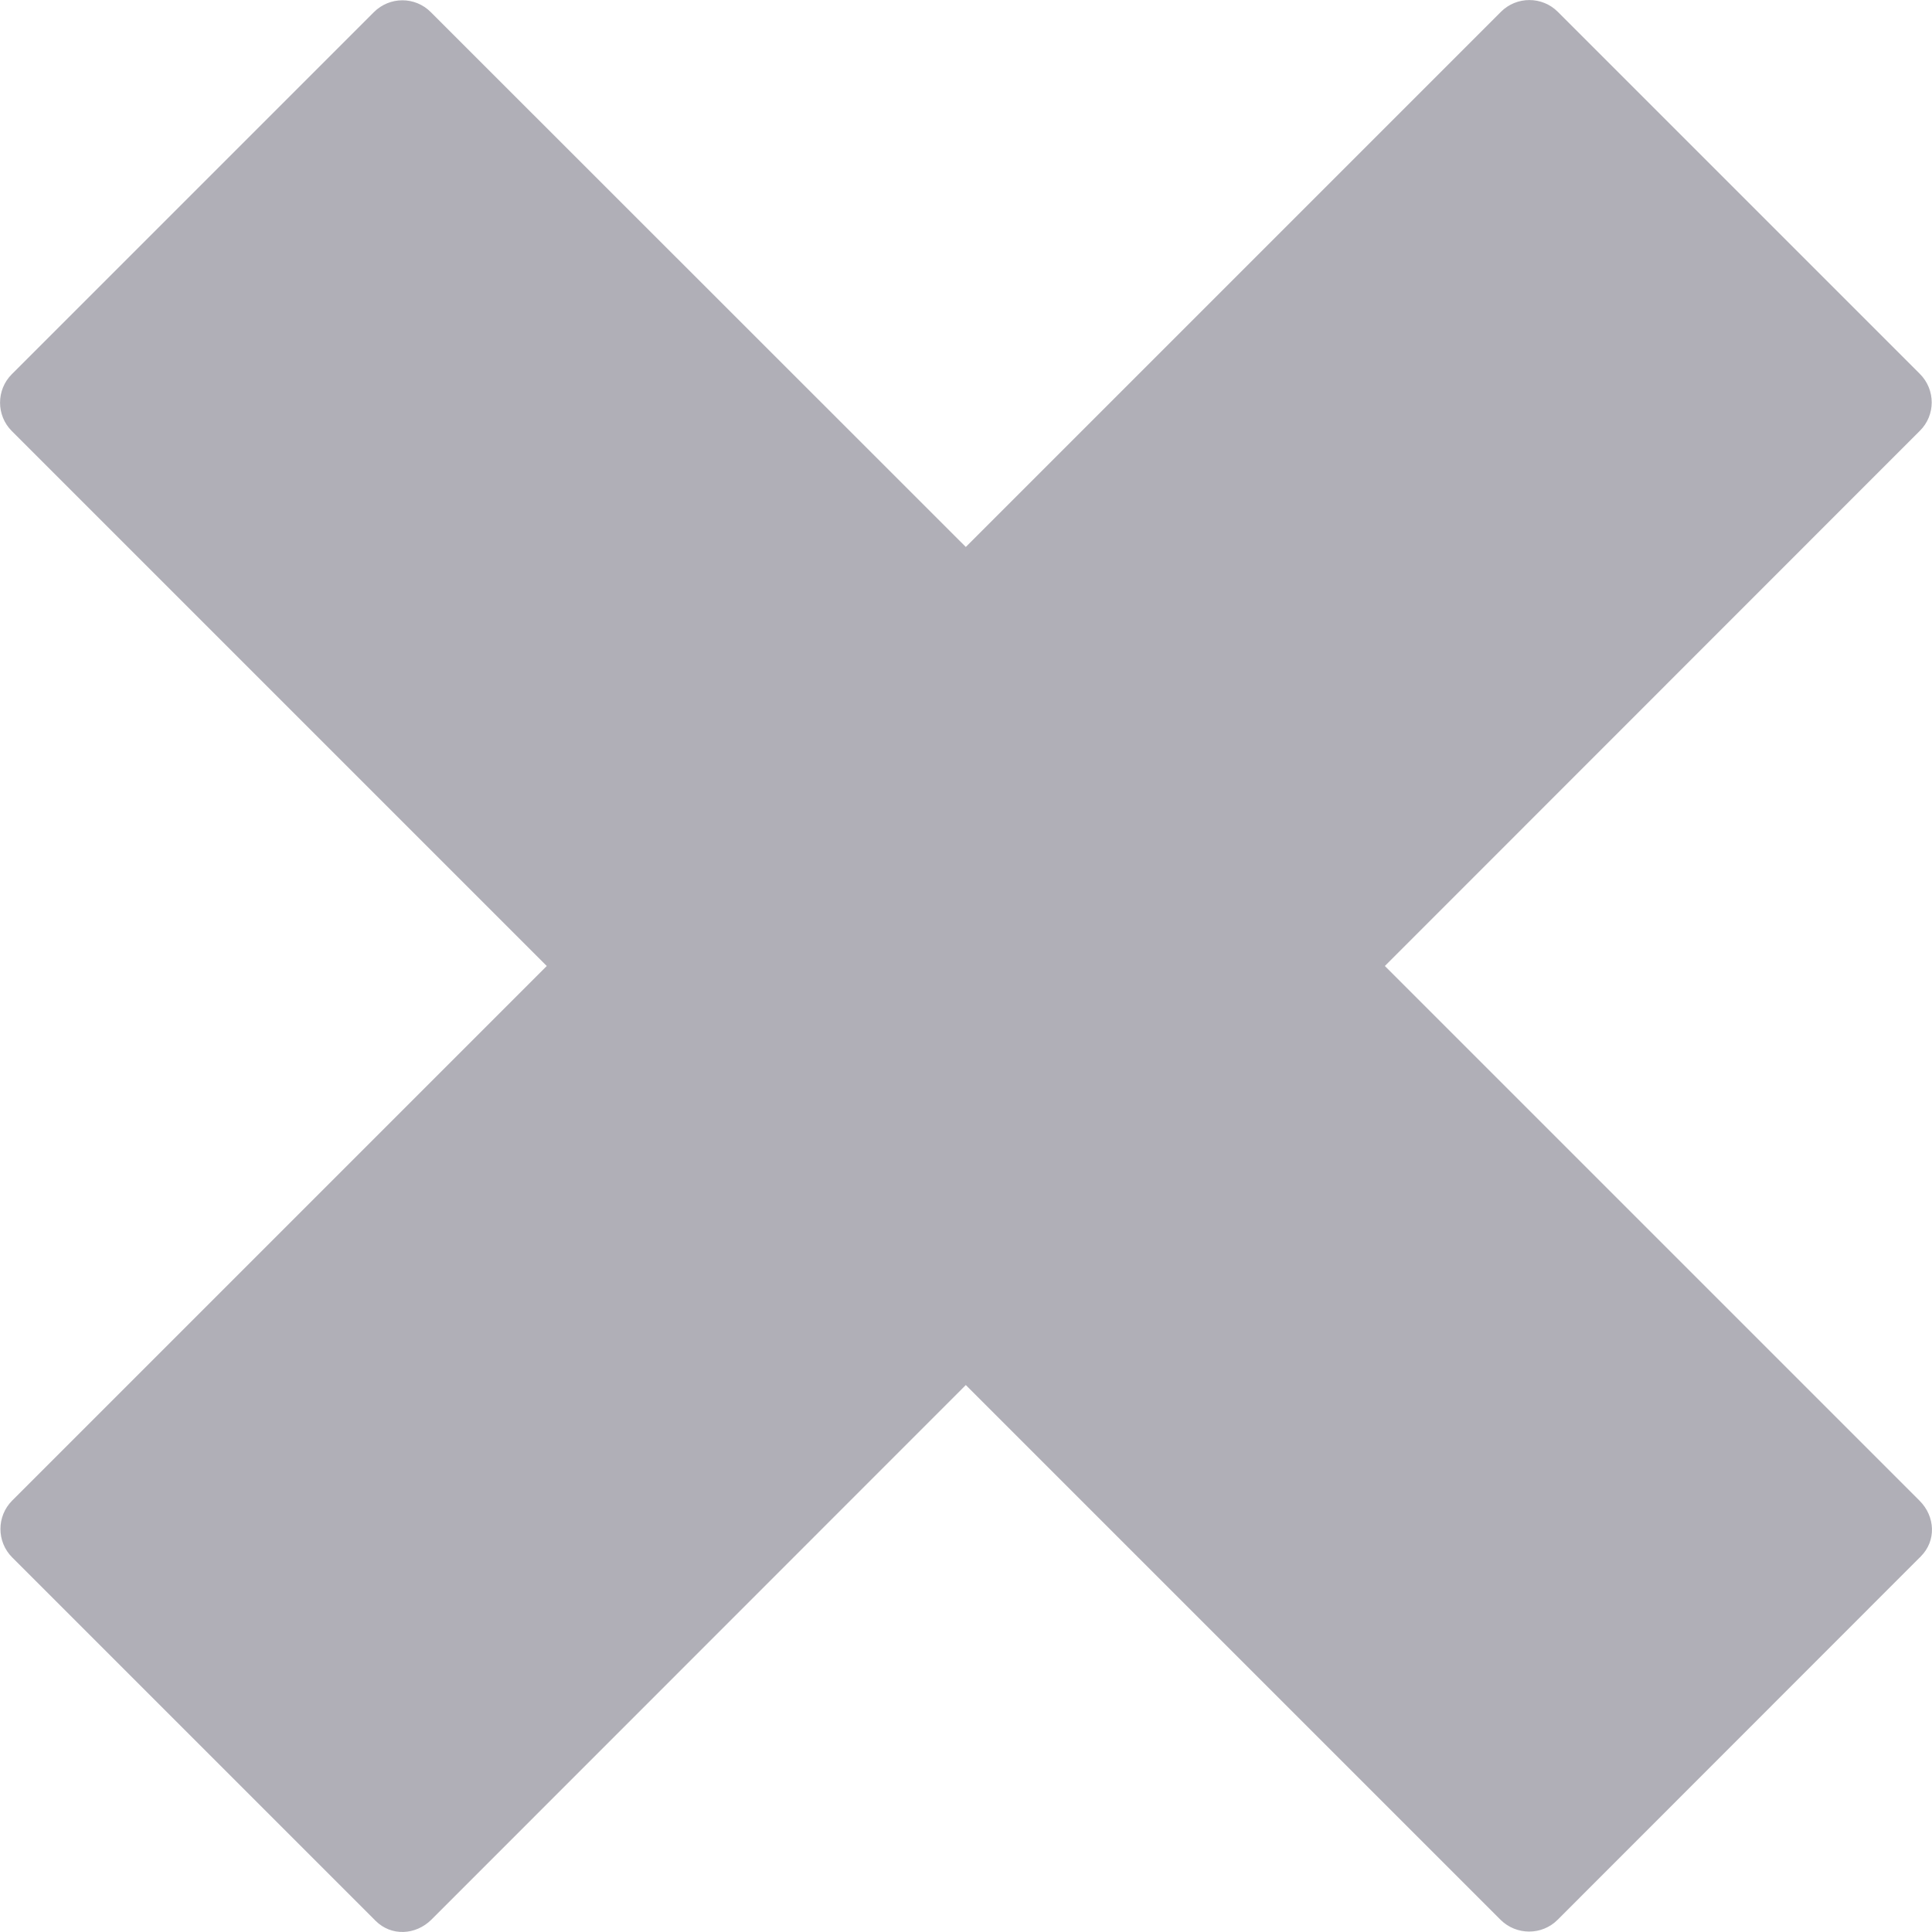 <?xml version="1.0" encoding="UTF-8" standalone="no"?>
<svg width="10px" height="10px" viewBox="0 0 10 10" version="1.1" xmlns="http://www.w3.org/2000/svg" xmlns:xlink="http://www.w3.org/1999/xlink">
    <!-- Generator: Sketch 39.1 (31720) - http://www.bohemiancoding.com/sketch -->
    <title>Shape</title>
    <desc>Created with Sketch.</desc>
    <defs></defs>
    <g id="Page-1" stroke="none" stroke-width="1" fill="none" fill-rule="evenodd">
        <path d="M9.936,7.768 L7.168,5 L9.937,2.23 C10.019,2.149 10.019,2.017 9.937,1.935 L8.063,0.061 C7.982,-0.02 7.85,-0.02 7.769,0.061 L4.999,2.831 L2.23,0.063 C2.149,-0.019 2.017,-0.019 1.935,0.063 L0.061,1.937 C-0.02,2.018 -0.02,2.15 0.061,2.231 L2.83,5 L0.063,7.767 C-0.018,7.848 -0.018,7.98 0.063,8.061 L1.938,9.936 C1.94,9.938 1.942,9.941 1.944,9.942 C2.025,10.023 2.151,10.017 2.233,9.936 L4.999,7.169 L7.767,9.937 C7.849,10.018 7.981,10.018 8.062,9.937 L9.936,8.062 C9.939,8.06 9.941,8.058 9.942,8.056 C10.023,7.975 10.017,7.849 9.936,7.768 L9.936,7.768 Z" id="Shape" fill="#B0AFB7"></path>
    </g>
</svg>